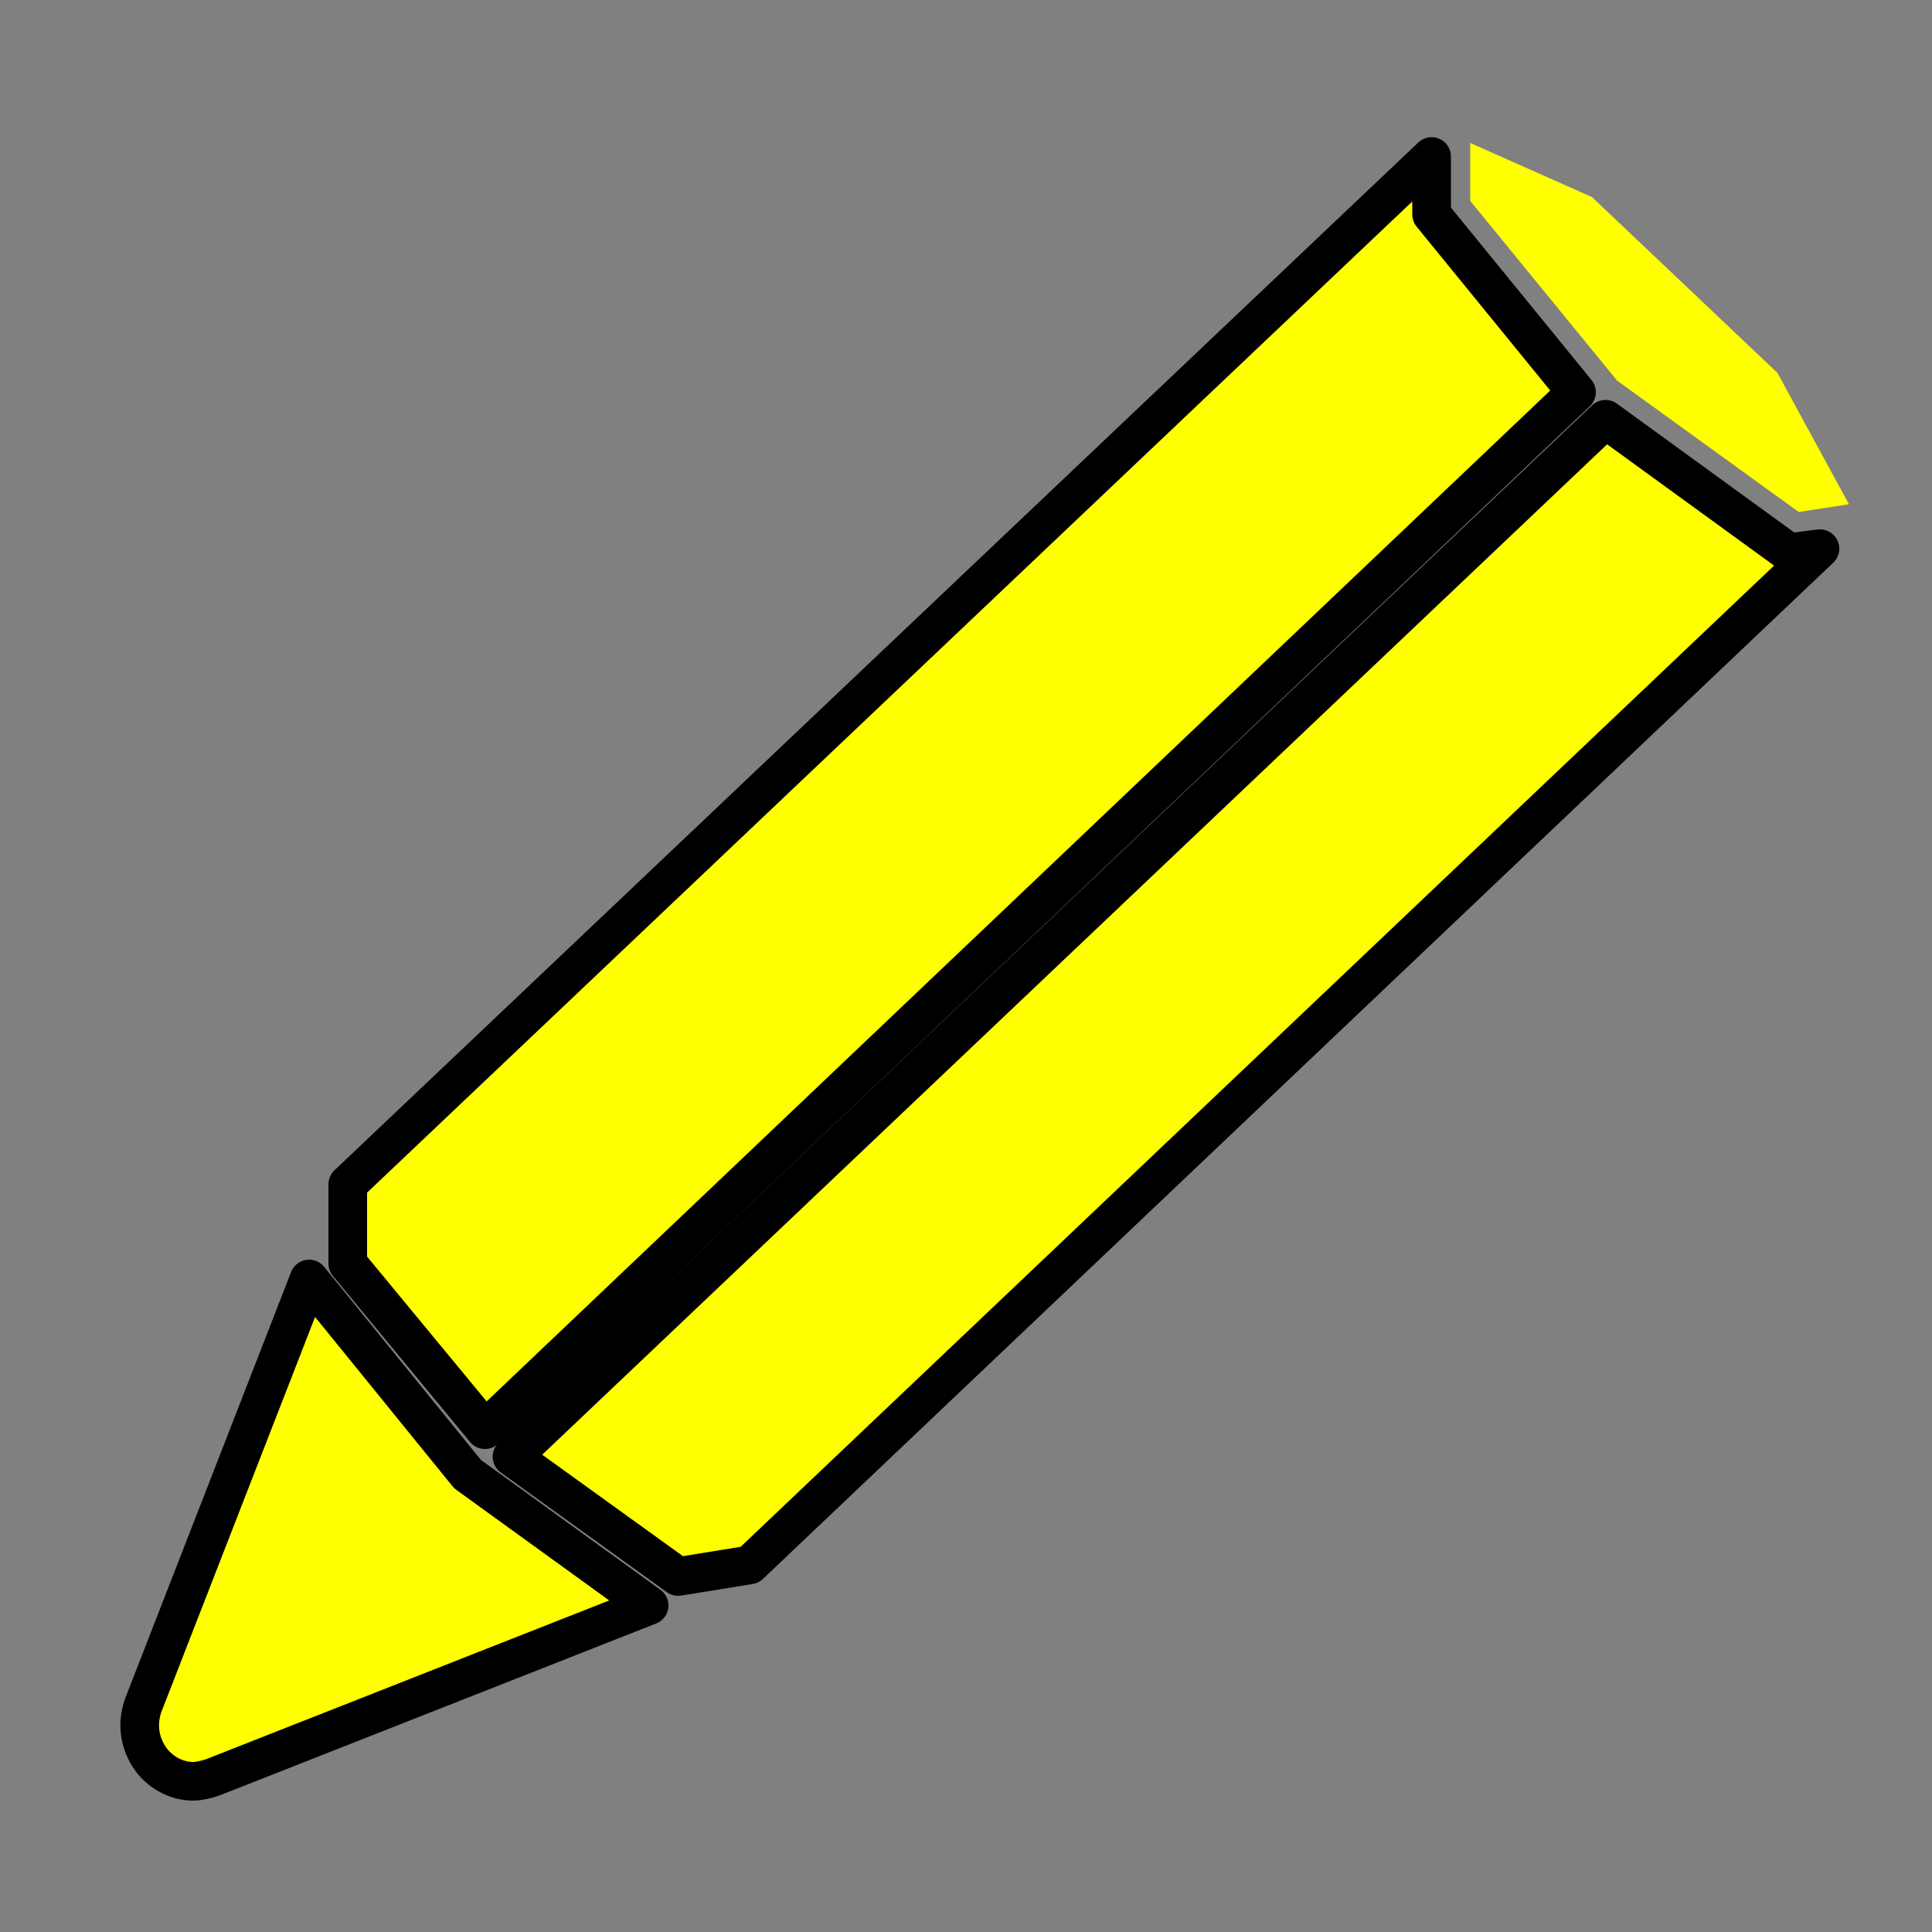 <?xml version="1.0" encoding="utf-8"?>
<!-- Generator: Adobe Illustrator 25.1.0, SVG Export Plug-In . SVG Version: 6.00 Build 0)  -->
<svg version="1.1" xmlns="http://www.w3.org/2000/svg" xmlns:xlink="http://www.w3.org/1999/xlink" x="0px" y="0px"
	 viewBox="0 0 100 100" style="enable-background:new 0 0 100 100;" xml:space="preserve">
<rect x="0" y="0" width="100" height="100" fill="#808080" stroke="none"/>
<style type="text/css">
	
		.st0{fill-rule:evenodd;clip-rule:evenodd;fill:#FFFF00;stroke:#000000;stroke-width:2;stroke-linecap:round;stroke-linejoin:round;stroke-miterlimit:10;}
	.st1{fill:#FFFF00;stroke:#000000;stroke-width:2;stroke-linecap:round;stroke-linejoin:round;stroke-miterlimit:10;}
	.st2{fill:#FFFF00;}
</style>
<g id="Layer_2">
	<polygon class="st0" points="18,65.4 18,61.3 74.1,8.1 74.1,11.1 81.6,20.3 25.1,74 	"/>
	<polygon class="st0" points="26.5,75.4 83.1,21.7 92.6,28.6 94.2,28.4 38.8,81 35.1,81.6 	"/>
	<path class="st1" d="M10,92.2c-0.9,0-1.8-0.5-2.3-1.3c-0.5-0.8-0.6-1.7-0.3-2.6L16,66.2v0l8.2,10.1l9.4,6.8L11,92
		C10.7,92.1,10.3,92.2,10,92.2z"/>
	<polygon class="st2" points="83.7,19.7 76.1,10.4 76.1,7.4 82.4,10.2 92,19.3 95.7,26.1 93.1,26.5 	"/>
</g>
<g id="Layer_1">
</g>
</svg>
